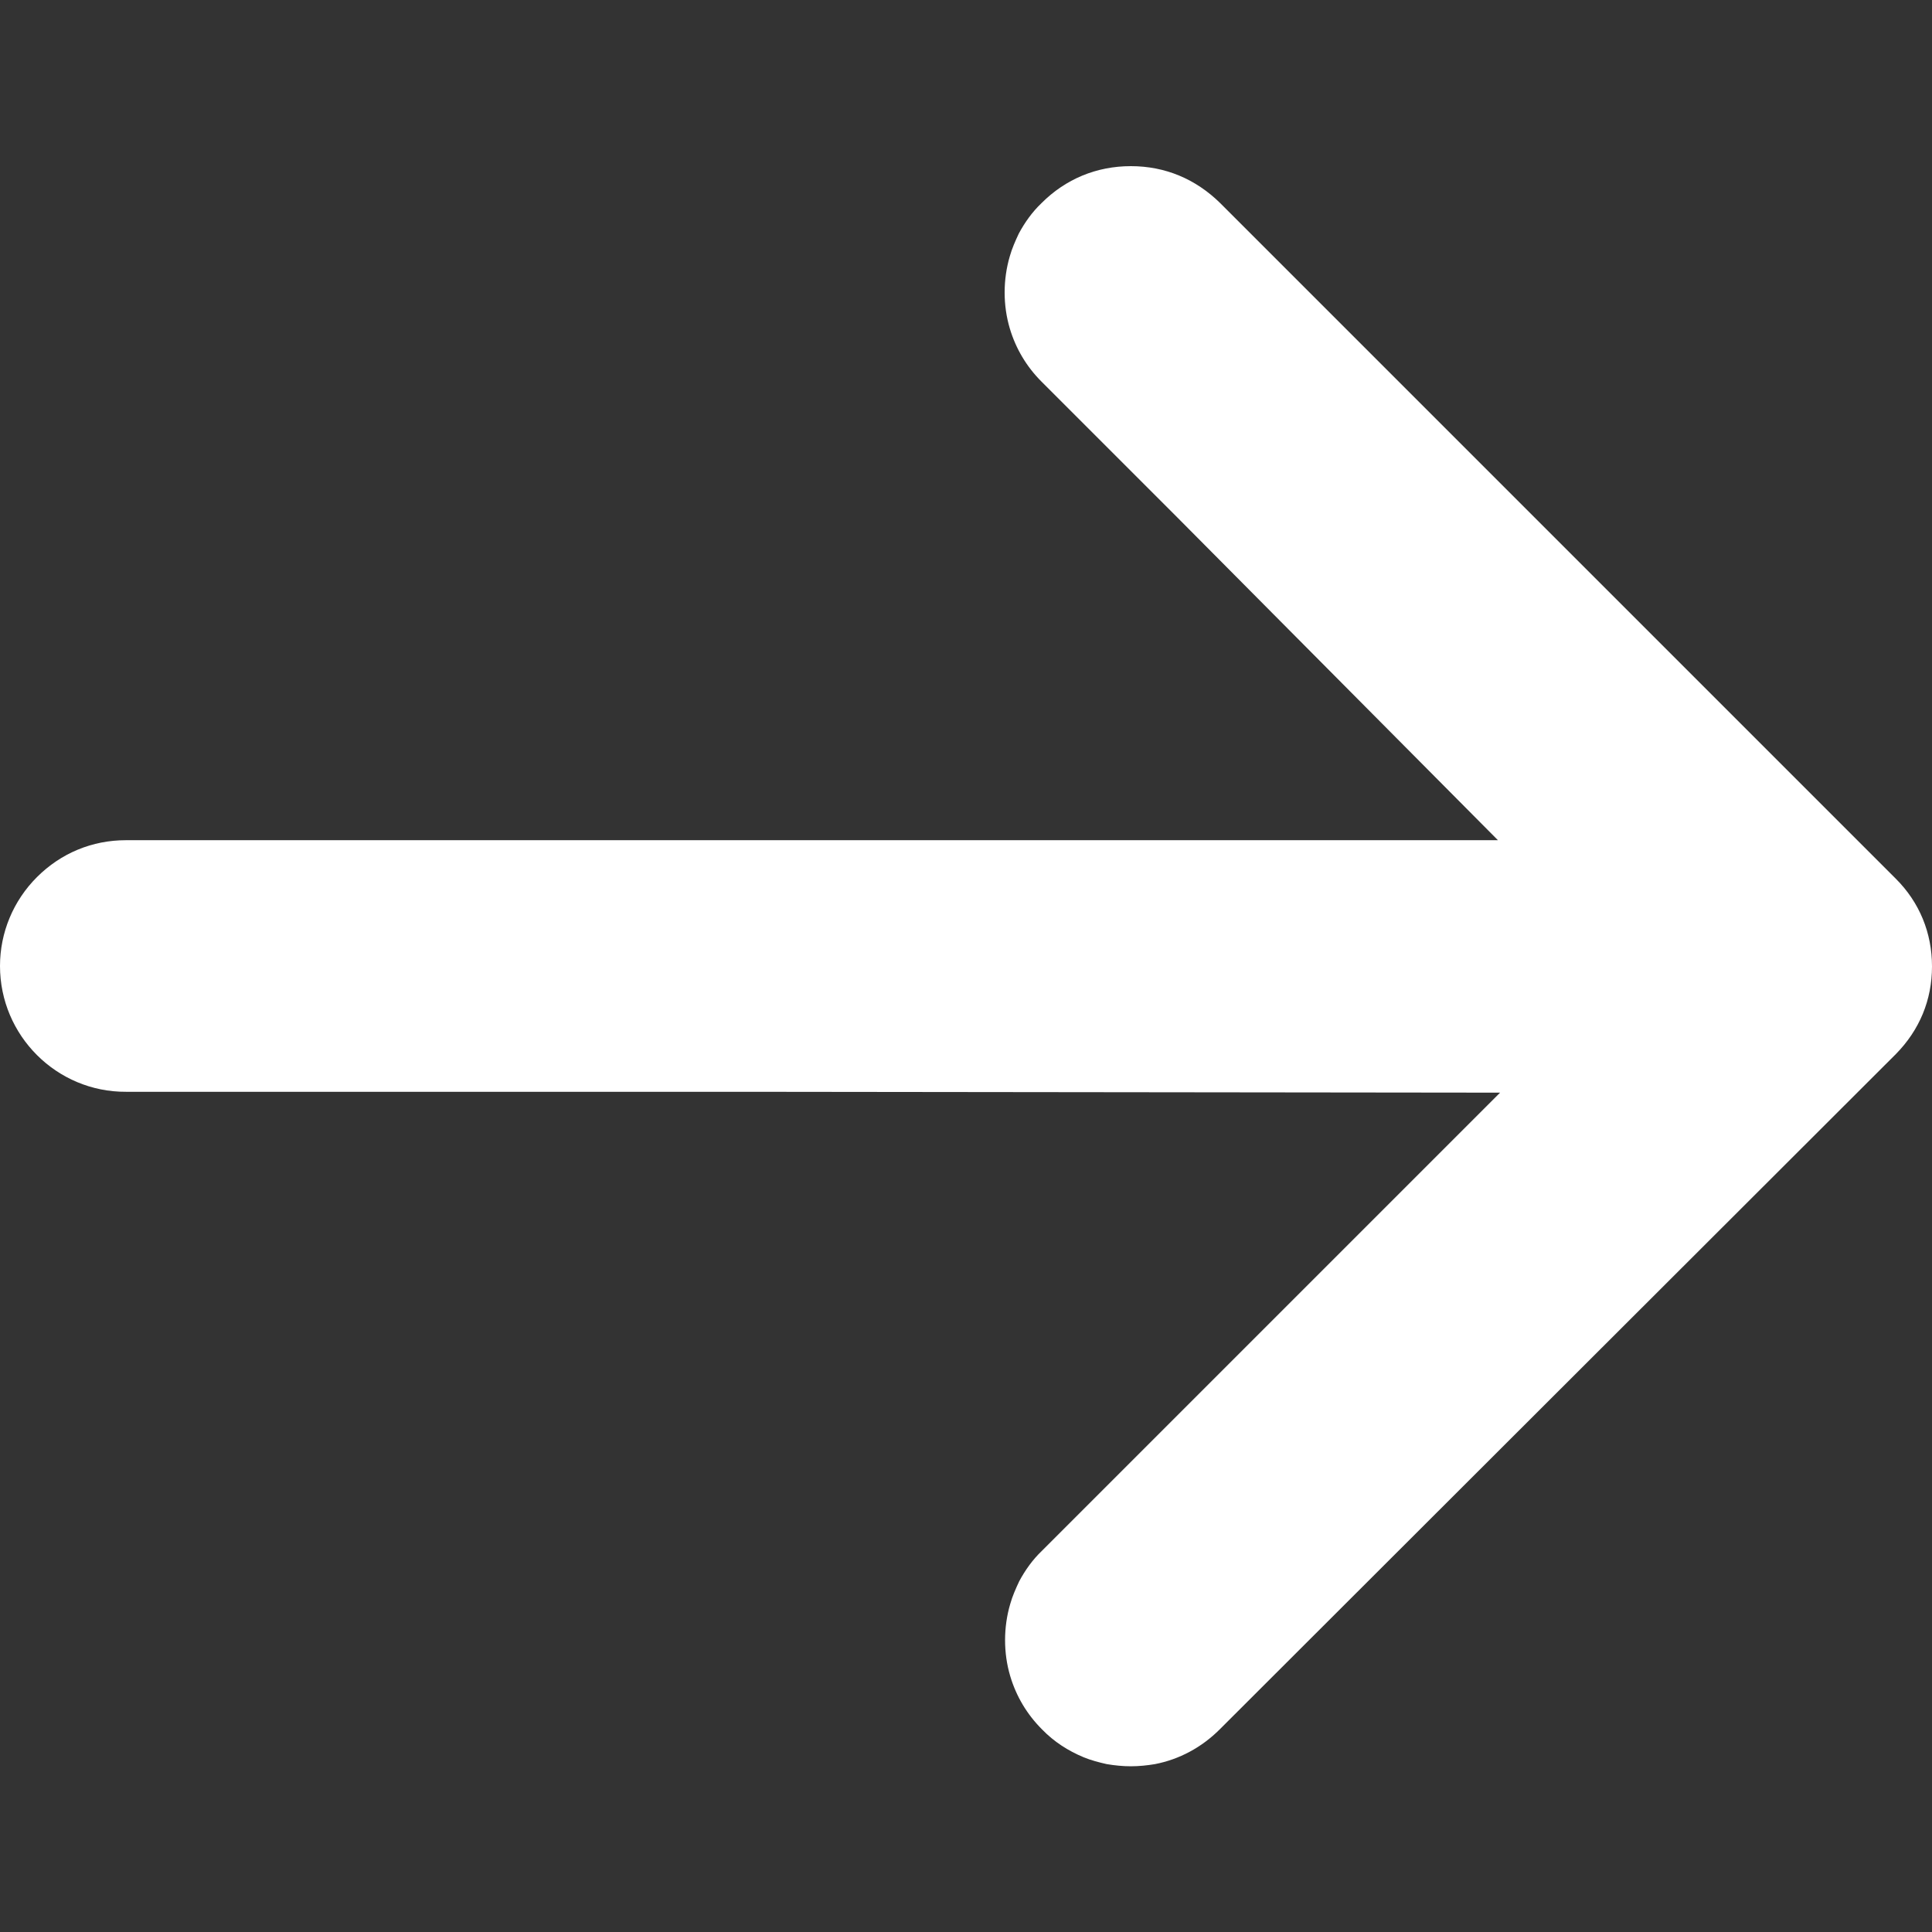 <?xml version="1.0" encoding="utf-8"?>
<!-- Generator: Adobe Illustrator 26.3.1, SVG Export Plug-In . SVG Version: 6.00 Build 0)  -->
<svg version="1.1" id="_x31_0" xmlns="http://www.w3.org/2000/svg" xmlns:xlink="http://www.w3.org/1999/xlink" x="0px" y="0px"
	 viewBox="0 0 450 450" style="enable-background:new 0 0 450 450;" xml:space="preserve">
<rect x="0" y="0" width="450" height="450" fill="#333333" stroke="none"/>
<style type="text/css">
	.st0{fill:#FFFFFF;}
</style>
<path class="st0" d="M263.4,411.4c-1.9,0-3.8-0.2-5.6-0.5c-1.8-0.4-3.7-0.9-5.4-1.6c-3.6-1.5-6.9-3.6-9.7-6.5
	c-3.5-3.5-6-7.7-7.4-12.4c-0.8-2.7-1.2-5.5-1.2-8.4c0-2.8,0.4-5.7,1.2-8.4c0.5-1.8,1.3-3.6,2.1-5.3c1.4-2.6,3.1-5,5.3-7.1
	l106.7-106.7l-175.7-0.2H29.4C13.2,254.4,0,241.2,0,225c0-7.8,3.1-15.2,8.6-20.7c5.6-5.6,12.9-8.6,20.7-8.6c0,0,319.6,0,319.6,0
	l-74.7-75.2l-31.6-31.6c-3.5-3.5-6-7.7-7.4-12.4c-0.8-2.7-1.2-5.5-1.2-8.4c0-2.8,0.4-5.7,1.2-8.4c0.5-1.8,1.3-3.6,2.1-5.3
	c1.4-2.6,3.1-5,5.3-7.1c5.6-5.6,12.8-8.6,20.8-8.6c8,0,15.1,3,20.8,8.6l157.4,157.4c5.5,5.5,8.4,12.6,8.4,20.4
	c0,7.8-2.9,14.8-8.4,20.4L284.1,402.8c-4.2,4.2-9.4,7-15.1,8.1C267.2,411.2,265.3,411.4,263.4,411.4z"/>
</svg>
